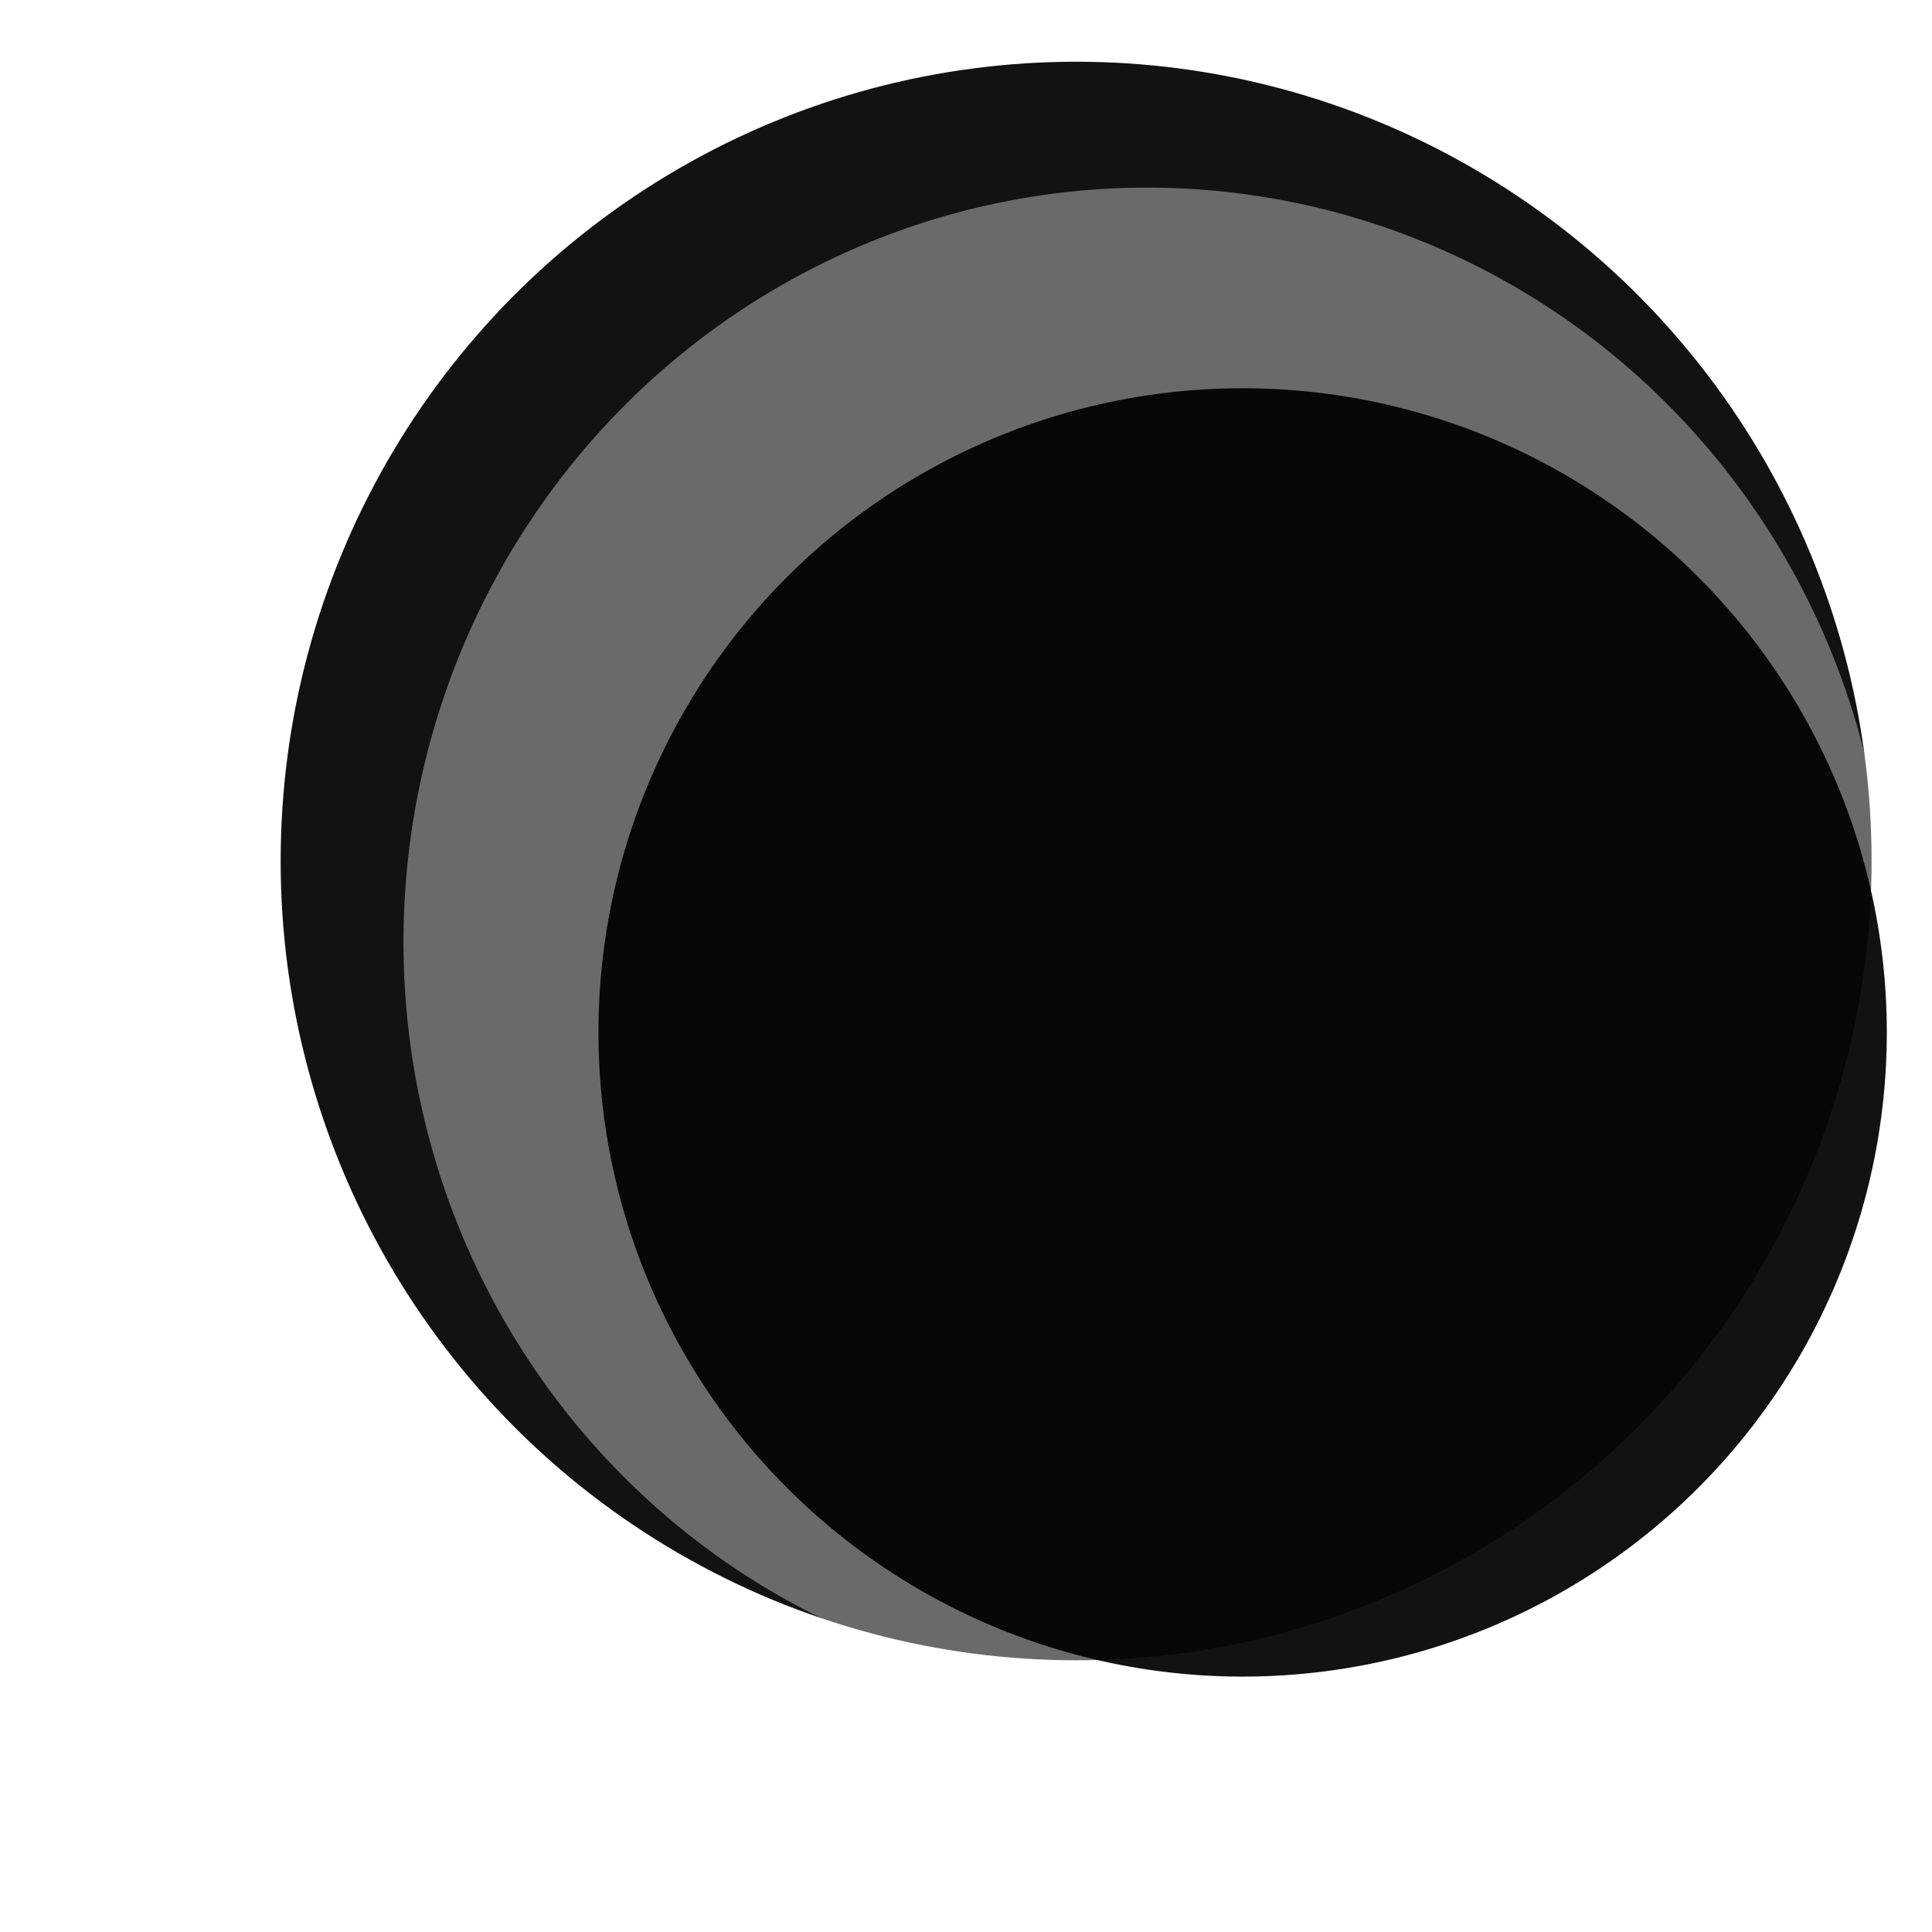<?xml version="1.0" encoding="UTF-8" standalone="no"?>
<!-- Created with Inkscape (http://www.inkscape.org/) -->

<svg
   xmlns:dc="http://purl.org/dc/elements/1.1/"
   xmlns:cc="http://creativecommons.org/ns#"
   xmlns:rdf="http://www.w3.org/1999/02/22-rdf-syntax-ns#"
   xmlns:svg="http://www.w3.org/2000/svg"
   xmlns="http://www.w3.org/2000/svg"
   xmlns:sodipodi="http://sodipodi.sourceforge.net/DTD/sodipodi-0.dtd"
   xmlns:inkscape="http://www.inkscape.org/namespaces/inkscape"
   width="512"
   height="512"
   viewBox="0 0 512 512"
   id="svg3337"
   version="1.1"
   inkscape:version="0.91 r13725"
   enable-background="new"
   inkscape:export-filename="C:\Users\User\Desktop\a.png"
   inkscape:export-xdpi="90"
   inkscape:export-ydpi="90"
   sodipodi:docname="logo__inkscape.svg">
  <defs
     id="defs3339">
    <filter
       inkscape:collect="always"
       style="color-interpolation-filters:sRGB"
       id="filter3419">
      <feBlend
         inkscape:collect="always"
         mode="lighten"
         in2="BackgroundImage"
         id="feBlend3421" />
    </filter>
  </defs>
  <sodipodi:namedview
     id="base"
     pagecolor="#ffffff"
     bordercolor="#666666"
     borderopacity="1.0"
     inkscape:pageopacity="0.0"
     inkscape:pageshadow="2"
     inkscape:zoom="0.98994949"
     inkscape:cx="166.21061"
     inkscape:cy="251.31385"
     inkscape:document-units="px"
     inkscape:current-layer="layer2"
     showgrid="false"
     units="px"
     inkscape:window-width="1366"
     inkscape:window-height="705"
     inkscape:window-x="-8"
     inkscape:window-y="-8"
     inkscape:window-maximized="1" />
  <g
     inkscape:label="Ebene 1"
     inkscape:groupmode="layer"
     id="layer1"
     transform="translate(0,-540.362)">
    <ellipse
       style="opacity:0.926;fill:#000000;fill-opacity:1;fill-rule:evenodd;stroke:none;stroke-width:0;stroke-linecap:round;stroke-linejoin:round;stroke-miterlimit:3.6;stroke-dasharray:none;stroke-opacity:1"
       id="path3353"
       cx="285.182"
       cy="768.537"
       rx="210.807"
       ry="211.817" />
  </g>
  <g
     inkscape:groupmode="layer"
     id="layer2"
     inkscape:label="Ebene 2"
     style="opacity:0.4;filter:url(#filter3419)">
    <ellipse
       style="opacity:0.926;fill:#ffffff;fill-opacity:1;fill-rule:evenodd;stroke:none;stroke-width:0;stroke-linecap:round;stroke-linejoin:round;stroke-miterlimit:3.6;stroke-dasharray:none;stroke-opacity:1"
       id="path3356"
       cx="297.626"
       cy="256.94"
       rx="196.559"
       ry="199.421"
       transform="matrix(1,-0.026,0.023,1,0,0)"
       inkscape:export-filename="C:\Users\User\Desktop\path3356.png"
       inkscape:export-xdpi="90"
       inkscape:export-ydpi="90" />
  </g>
  <g
     inkscape:groupmode="layer"
     id="layer3"
     inkscape:label="Ebene 3">
    <circle
       style="opacity:0.926;fill:#000000;fill-opacity:1;fill-rule:evenodd;stroke:none;stroke-width:0;stroke-linecap:round;stroke-linejoin:round;stroke-miterlimit:3.6;stroke-dasharray:none;stroke-opacity:1"
       id="path3389"
       cx="329.31"
       cy="273.604"
       r="170.716"
       inkscape:export-filename="C:\Users\User\Desktop\path3389.png"
       inkscape:export-xdpi="90"
       inkscape:export-ydpi="90" />
  </g>
</svg>
